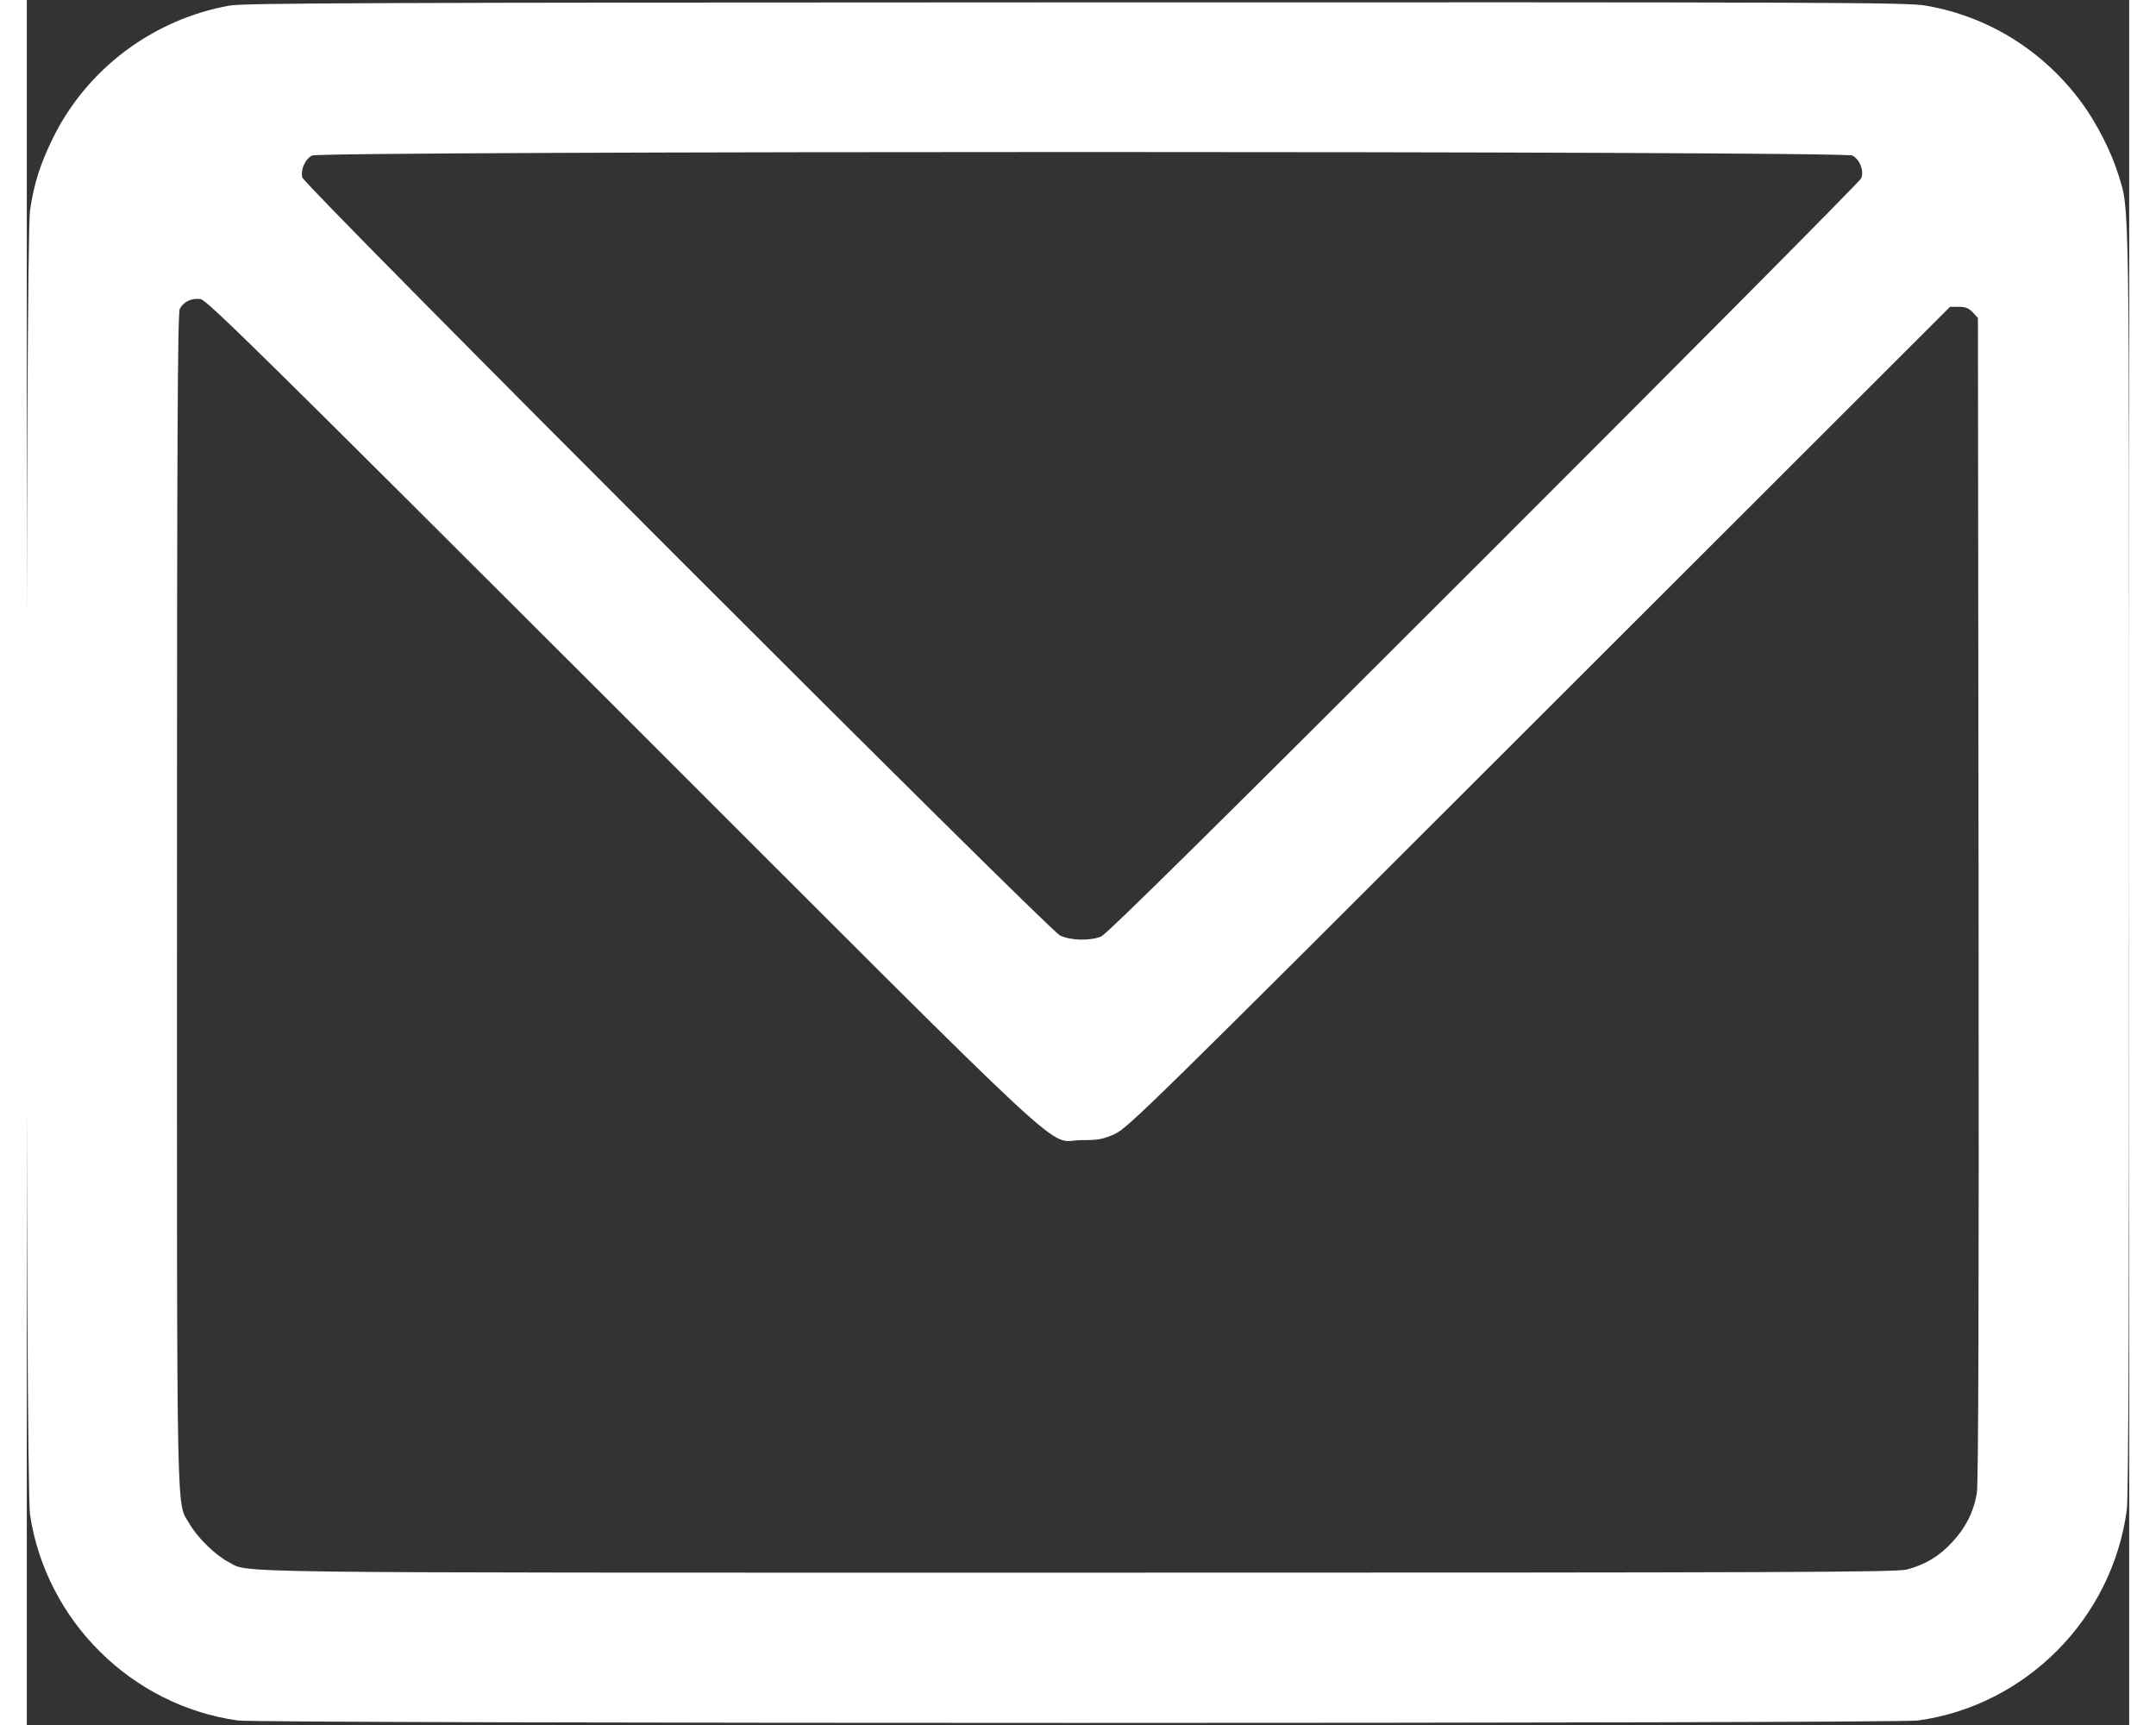 <?xml version="1.0" standalone="no"?>
<!DOCTYPE svg PUBLIC "-//W3C//DTD SVG 20010904//EN"
 "http://www.w3.org/TR/2001/REC-SVG-20010904/DTD/svg10.dtd">
<svg version="1.0" xmlns="http://www.w3.org/2000/svg"
 width="25pt" height="20pt" viewBox="0 0 980 804"
 preserveAspectRatio="xMidYMid meet">

<rect x="0" y="0" width="980" height="804" fill="#333333" stroke="none"/>

<g transform="translate(0,804) scale(0.1,-0.1)"
fill="#fff" stroke="none">
<path d="M945 8014 c-357 -64 -666 -296 -824 -619 -59 -121 -87 -209 -106
-335 -22 -143 -22 -5937 0 -6080 75 -495 474 -890 969 -959 109 -15 7723 -15
7832 0 503 70 905 475 973 982 8 54 11 1014 11 3020 0 3168 2 3031 -50 3202
-33 107 -102 242 -171 336 -179 243 -436 403 -728 453 -86 15 -442 16 -3960
15 -3303 -1 -3878 -3 -3946 -15z m7565 -699 c34 -18 55 -71 41 -106 -5 -13
-796 -810 -1758 -1771 -1246 -1246 -1759 -1752 -1785 -1763 -53 -21 -143 -19
-192 5 -57 28 -3522 3494 -3532 3533 -8 36 12 84 45 102 40 22 7138 22 7181 0z
m-5730 -2608 c2176 -2175 1967 -1981 2135 -1981 78 0 99 3 155 28 62 28 152
116 1980 1943 l1915 1913 41 0 c31 0 46 -6 65 -26 l24 -26 3 -2706 c2 -1928
-1 -2726 -8 -2771 -15 -88 -52 -161 -115 -229 -61 -66 -125 -104 -210 -127
-53 -13 -478 -15 -3865 -15 -4122 0 -3855 -3 -3962 51 -58 30 -143 113 -178
174 -64 112 -60 -90 -60 2910 0 2170 3 2735 13 2755 17 34 55 52 97 46 30 -5
271 -242 1970 -1939z"/>
</g>
</svg>
